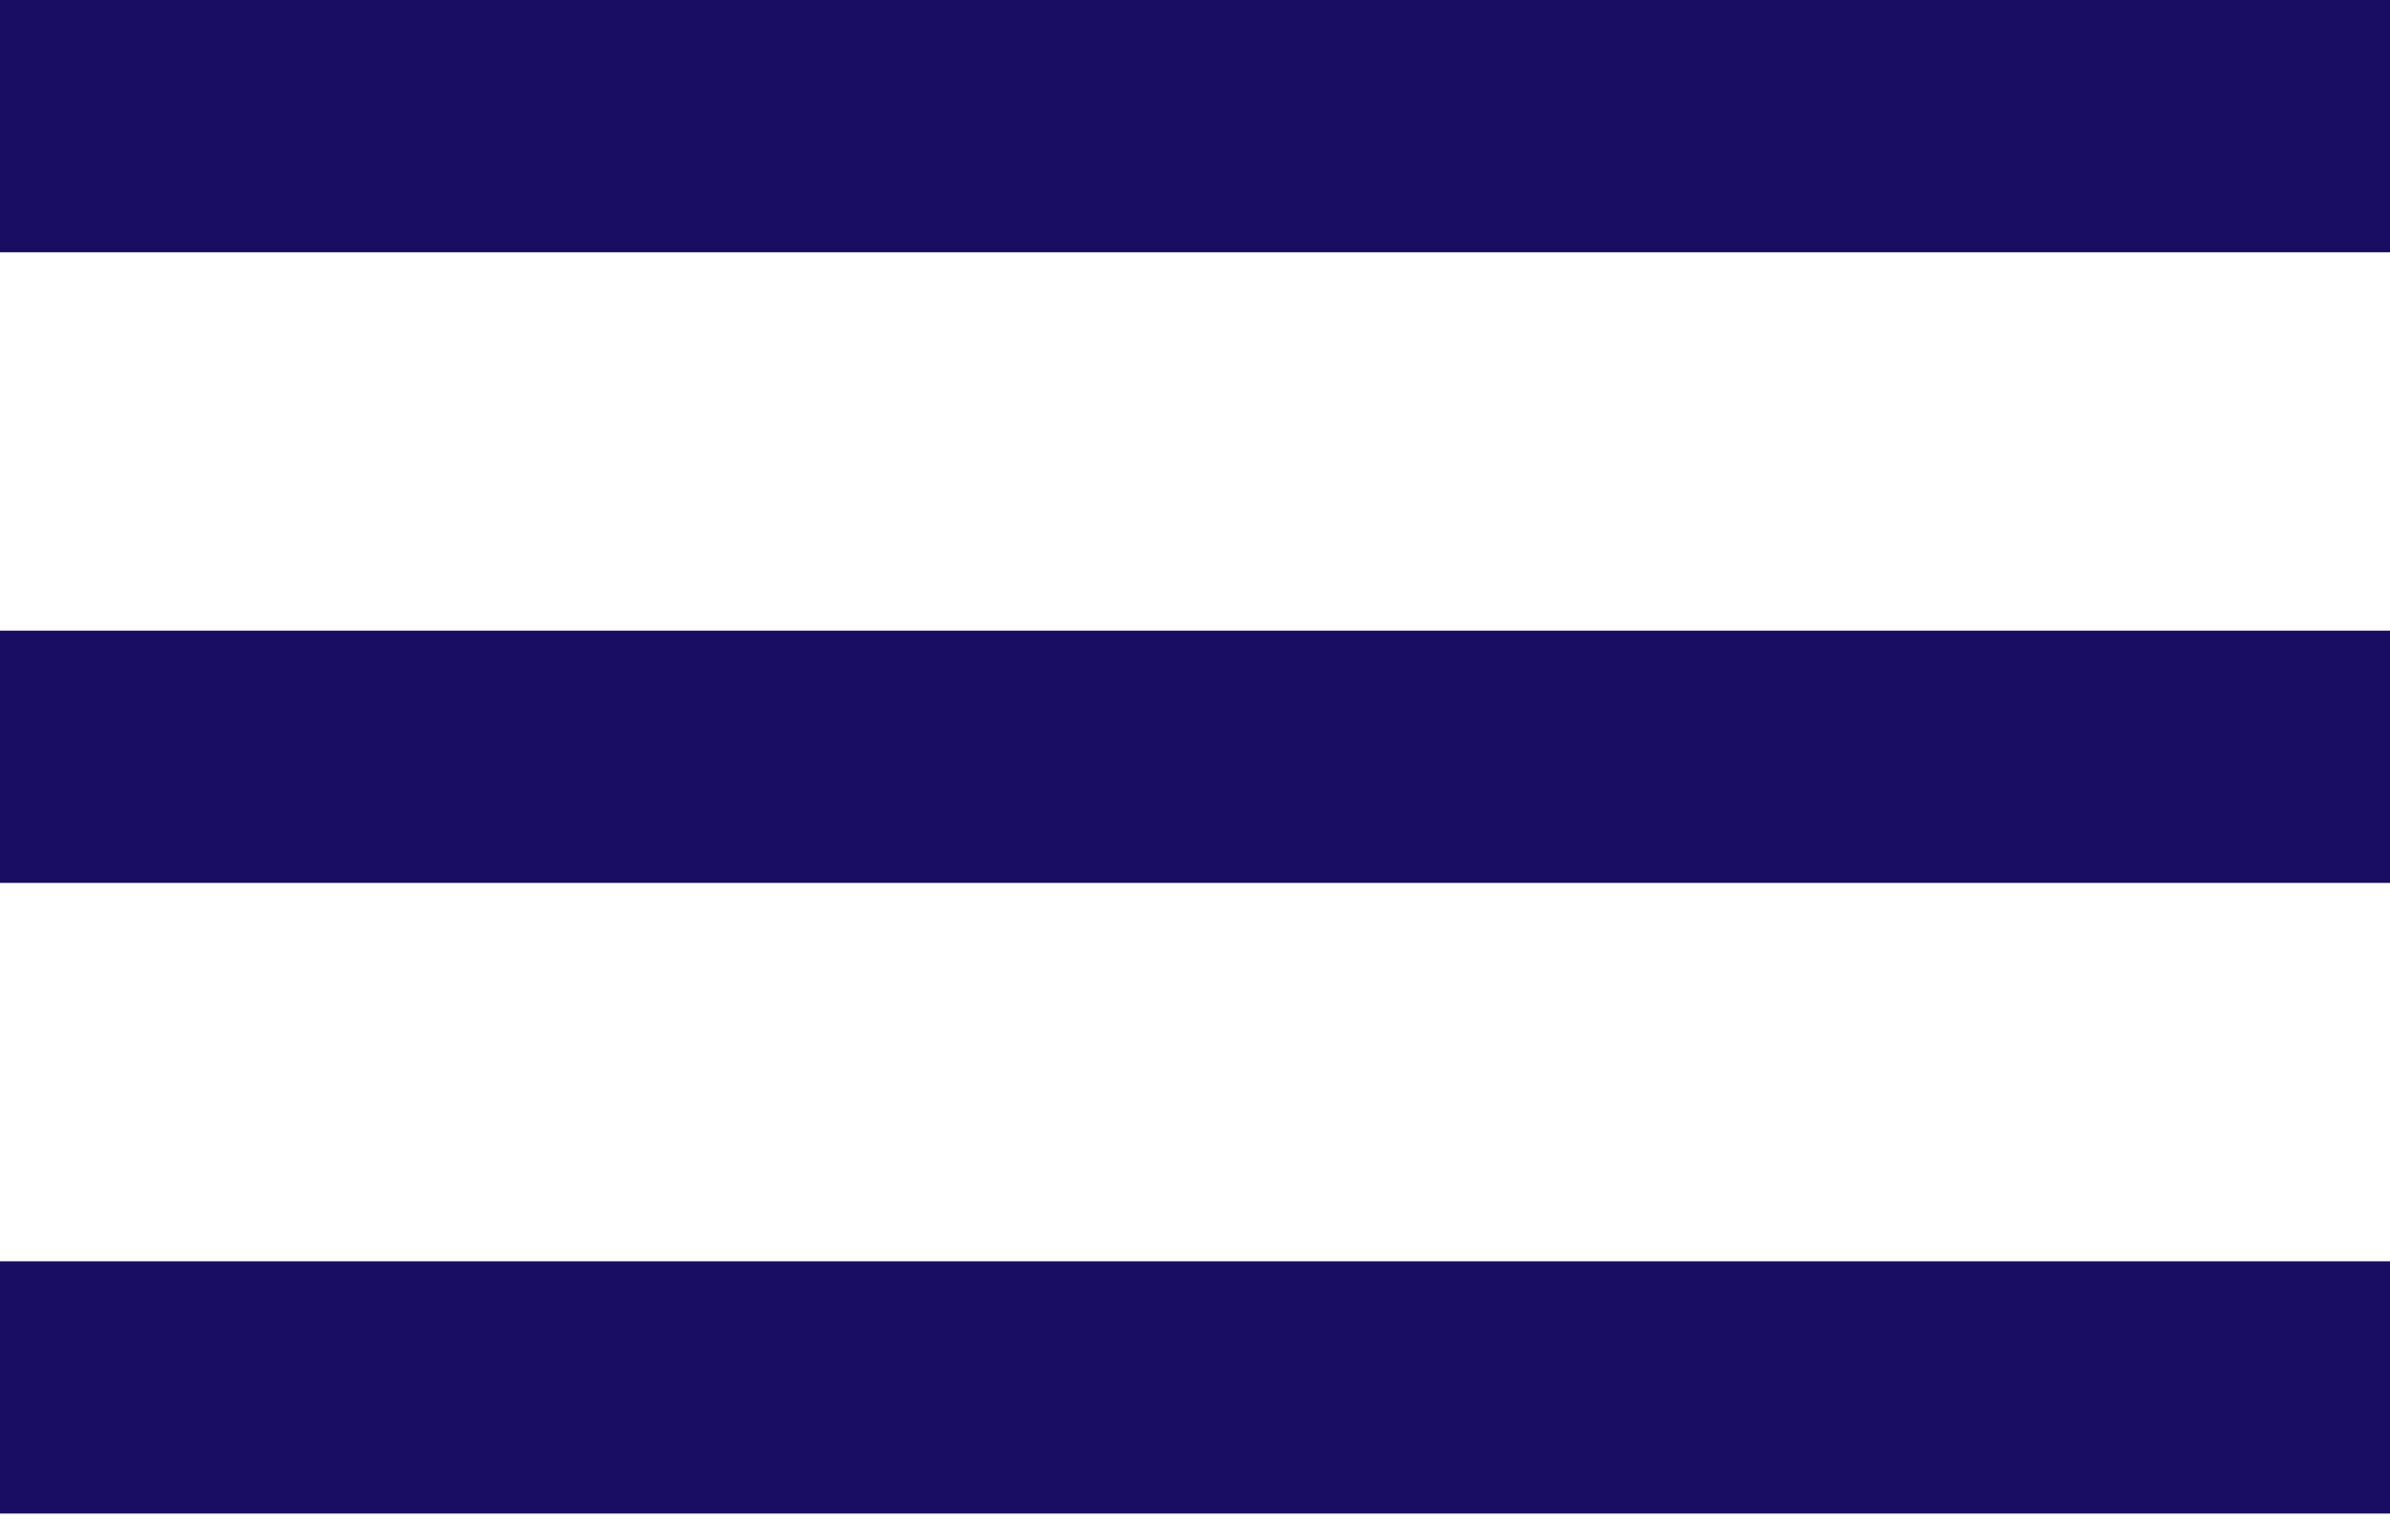 <svg width="45" height="29" viewBox="0 0 45 29" fill="none" xmlns="http://www.w3.org/2000/svg">
<path d="M45 28.5H0V23.75H45V28.5ZM45 16.625H0V11.875H45V16.625ZM45 4.75H0V0H45V4.75Z" fill="#190D61"/>
</svg>
